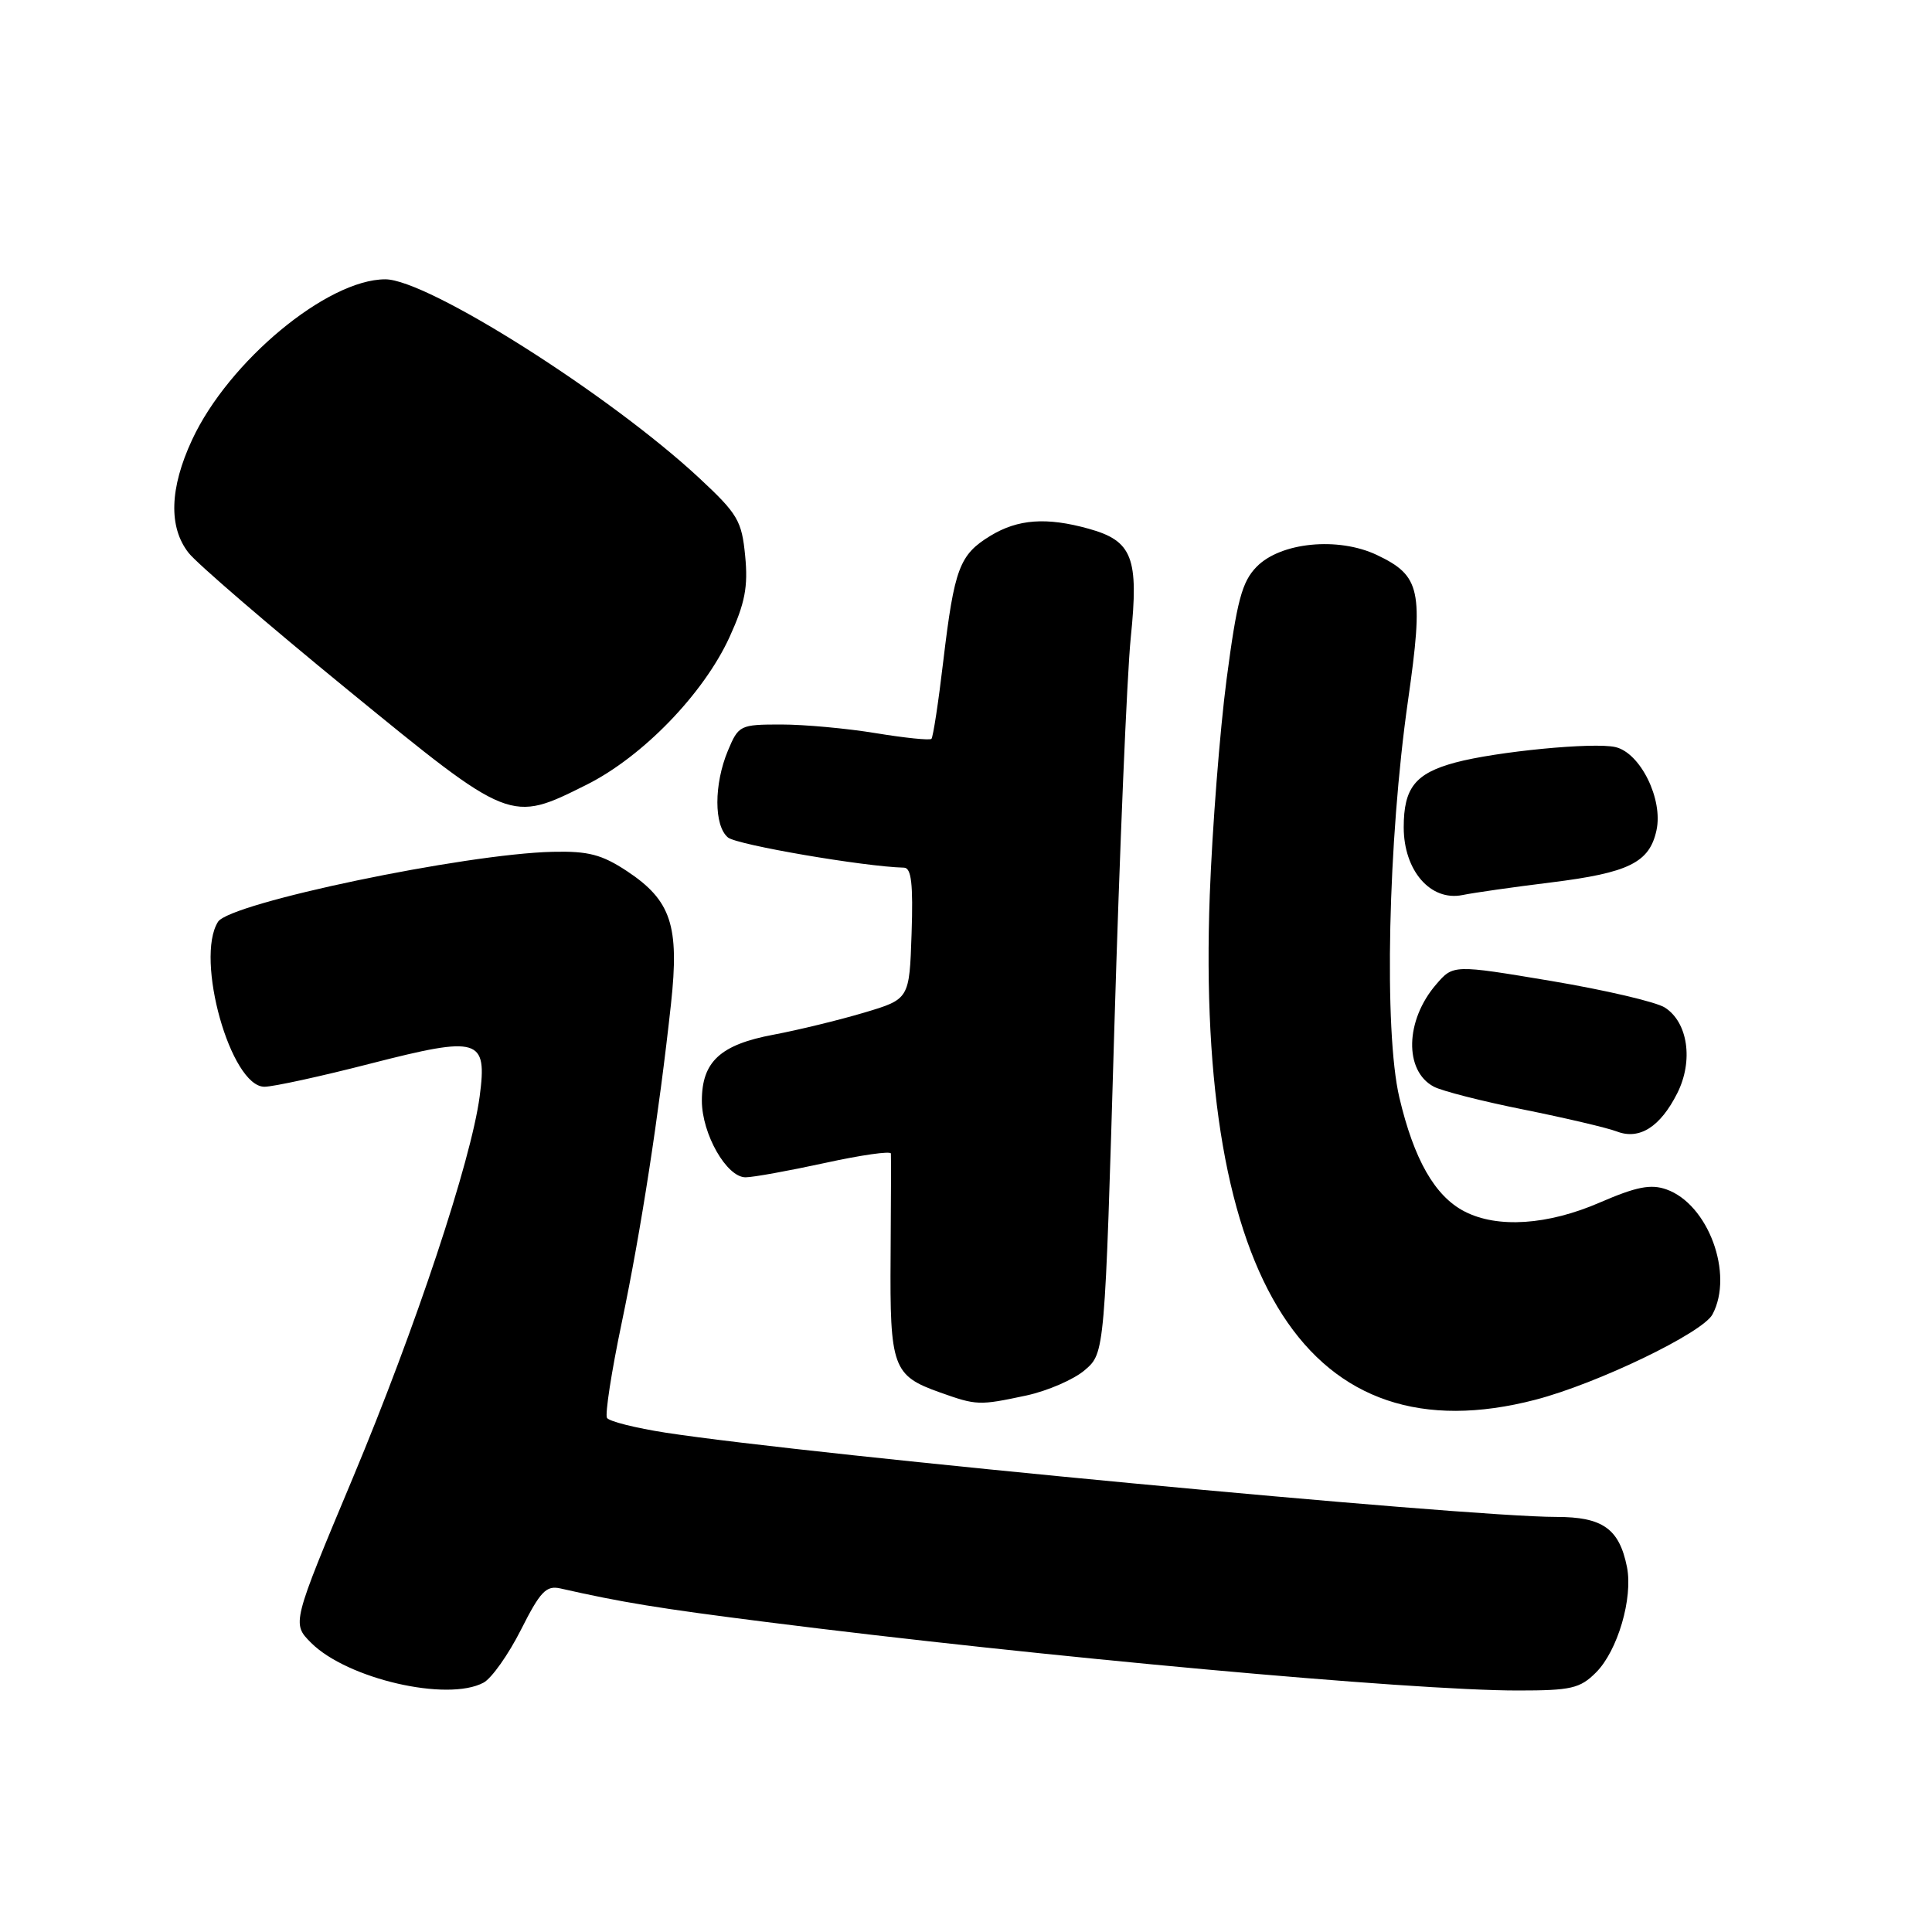 <?xml version="1.0" encoding="UTF-8" standalone="no"?>
<!DOCTYPE svg PUBLIC "-//W3C//DTD SVG 1.1//EN" "http://www.w3.org/Graphics/SVG/1.1/DTD/svg11.dtd" >
<svg xmlns="http://www.w3.org/2000/svg" xmlns:xlink="http://www.w3.org/1999/xlink" version="1.1" viewBox="0 0 256 256">
 <g >
 <path fill="currentColor"
d=" M 64.07 222.96 C 65.14 222.39 67.37 219.24 69.03 215.95 C 71.60 210.86 72.37 210.05 74.27 210.48 C 82.34 212.31 87.27 213.12 101.50 214.92 C 137.93 219.54 186.90 224.00 201.12 224.00 C 208.19 224.00 209.36 223.73 211.48 221.61 C 214.35 218.74 216.40 211.75 215.58 207.63 C 214.56 202.56 212.36 201.00 206.22 201.00 C 194.10 201.00 107.55 192.81 88.22 189.84 C 84.22 189.22 80.71 188.34 80.43 187.88 C 80.15 187.43 81.02 181.75 82.38 175.28 C 84.94 163.06 87.32 147.63 88.91 133.02 C 90.04 122.64 88.93 119.31 83.08 115.43 C 79.74 113.23 77.96 112.76 73.25 112.87 C 61.62 113.13 30.48 119.64 28.89 122.14 C 25.80 127.02 30.57 144.00 35.04 144.00 C 36.20 144.00 42.55 142.62 49.14 140.92 C 63.50 137.24 64.58 137.56 63.56 145.27 C 62.42 153.85 55.07 175.95 46.76 195.81 C 38.67 215.12 38.67 215.12 41.22 217.68 C 46.00 222.46 59.28 225.53 64.07 222.96 Z  M 203.46 185.47 C 211.67 183.33 225.60 176.62 226.91 174.17 C 229.77 168.82 226.35 159.55 220.80 157.60 C 218.73 156.87 216.82 157.25 212.01 159.33 C 205.09 162.34 198.41 162.78 194.05 160.52 C 190.13 158.50 187.35 153.63 185.42 145.42 C 183.36 136.64 183.91 111.37 186.57 92.82 C 188.66 78.19 188.25 76.30 182.45 73.54 C 177.31 71.10 169.67 71.85 166.50 75.11 C 164.56 77.10 163.90 79.59 162.53 90.00 C 161.63 96.88 160.63 109.74 160.30 118.60 C 158.43 169.97 173.47 193.28 203.46 185.47 Z  M 136.00 184.91 C 138.81 184.30 142.30 182.79 143.75 181.54 C 146.39 179.27 146.39 179.27 147.65 136.39 C 148.35 112.80 149.33 89.45 149.83 84.50 C 150.92 73.89 150.06 71.67 144.26 70.06 C 138.66 68.50 134.88 68.78 131.23 71.00 C 127.13 73.50 126.46 75.29 124.99 87.59 C 124.35 93.04 123.64 97.68 123.42 97.90 C 123.21 98.12 119.90 97.78 116.07 97.15 C 112.25 96.52 106.59 96.00 103.51 96.00 C 98.05 96.00 97.86 96.10 96.45 99.47 C 94.59 103.93 94.59 109.42 96.46 110.97 C 97.64 111.95 114.50 114.84 119.79 114.97 C 120.76 114.99 121.01 117.13 120.79 123.69 C 120.50 132.39 120.50 132.39 114.50 134.18 C 111.20 135.16 105.80 136.48 102.50 137.10 C 95.44 138.42 93.00 140.68 93.00 145.86 C 93.01 150.26 96.28 156.00 98.79 156.00 C 99.78 156.00 104.52 155.14 109.30 154.10 C 114.09 153.05 118.02 152.49 118.05 152.85 C 118.08 153.21 118.06 159.35 118.01 166.50 C 117.90 181.17 118.30 182.28 124.51 184.49 C 129.43 186.24 129.71 186.25 136.00 184.91 Z  M 222.26 144.83 C 224.40 140.55 223.66 135.47 220.61 133.51 C 219.45 132.76 212.66 131.18 205.53 129.98 C 192.56 127.81 192.56 127.81 190.29 130.45 C 186.19 135.21 186.04 141.88 189.97 143.98 C 191.04 144.56 196.42 145.93 201.92 147.03 C 207.43 148.14 212.96 149.44 214.22 149.92 C 217.23 151.09 220.00 149.33 222.26 144.83 Z  M 205.50 116.93 C 215.82 115.65 218.56 114.30 219.49 110.03 C 220.40 105.91 217.35 99.74 214.04 98.99 C 211.16 98.33 198.27 99.58 192.84 101.04 C 187.53 102.47 186.00 104.39 186.00 109.62 C 186.00 115.35 189.55 119.45 193.78 118.60 C 195.28 118.29 200.55 117.54 205.50 116.93 Z  M 77.71 103.99 C 85.15 100.27 93.23 91.93 96.67 84.41 C 98.71 79.94 99.14 77.76 98.74 73.68 C 98.29 69.00 97.77 68.11 92.66 63.35 C 80.76 52.28 56.61 36.99 51.04 37.01 C 43.35 37.03 30.29 47.88 25.46 58.26 C 22.47 64.68 22.31 69.86 25.00 73.27 C 26.10 74.67 35.58 82.83 46.08 91.41 C 67.71 109.09 67.59 109.04 77.71 103.99 Z "/>
</g>
</svg>